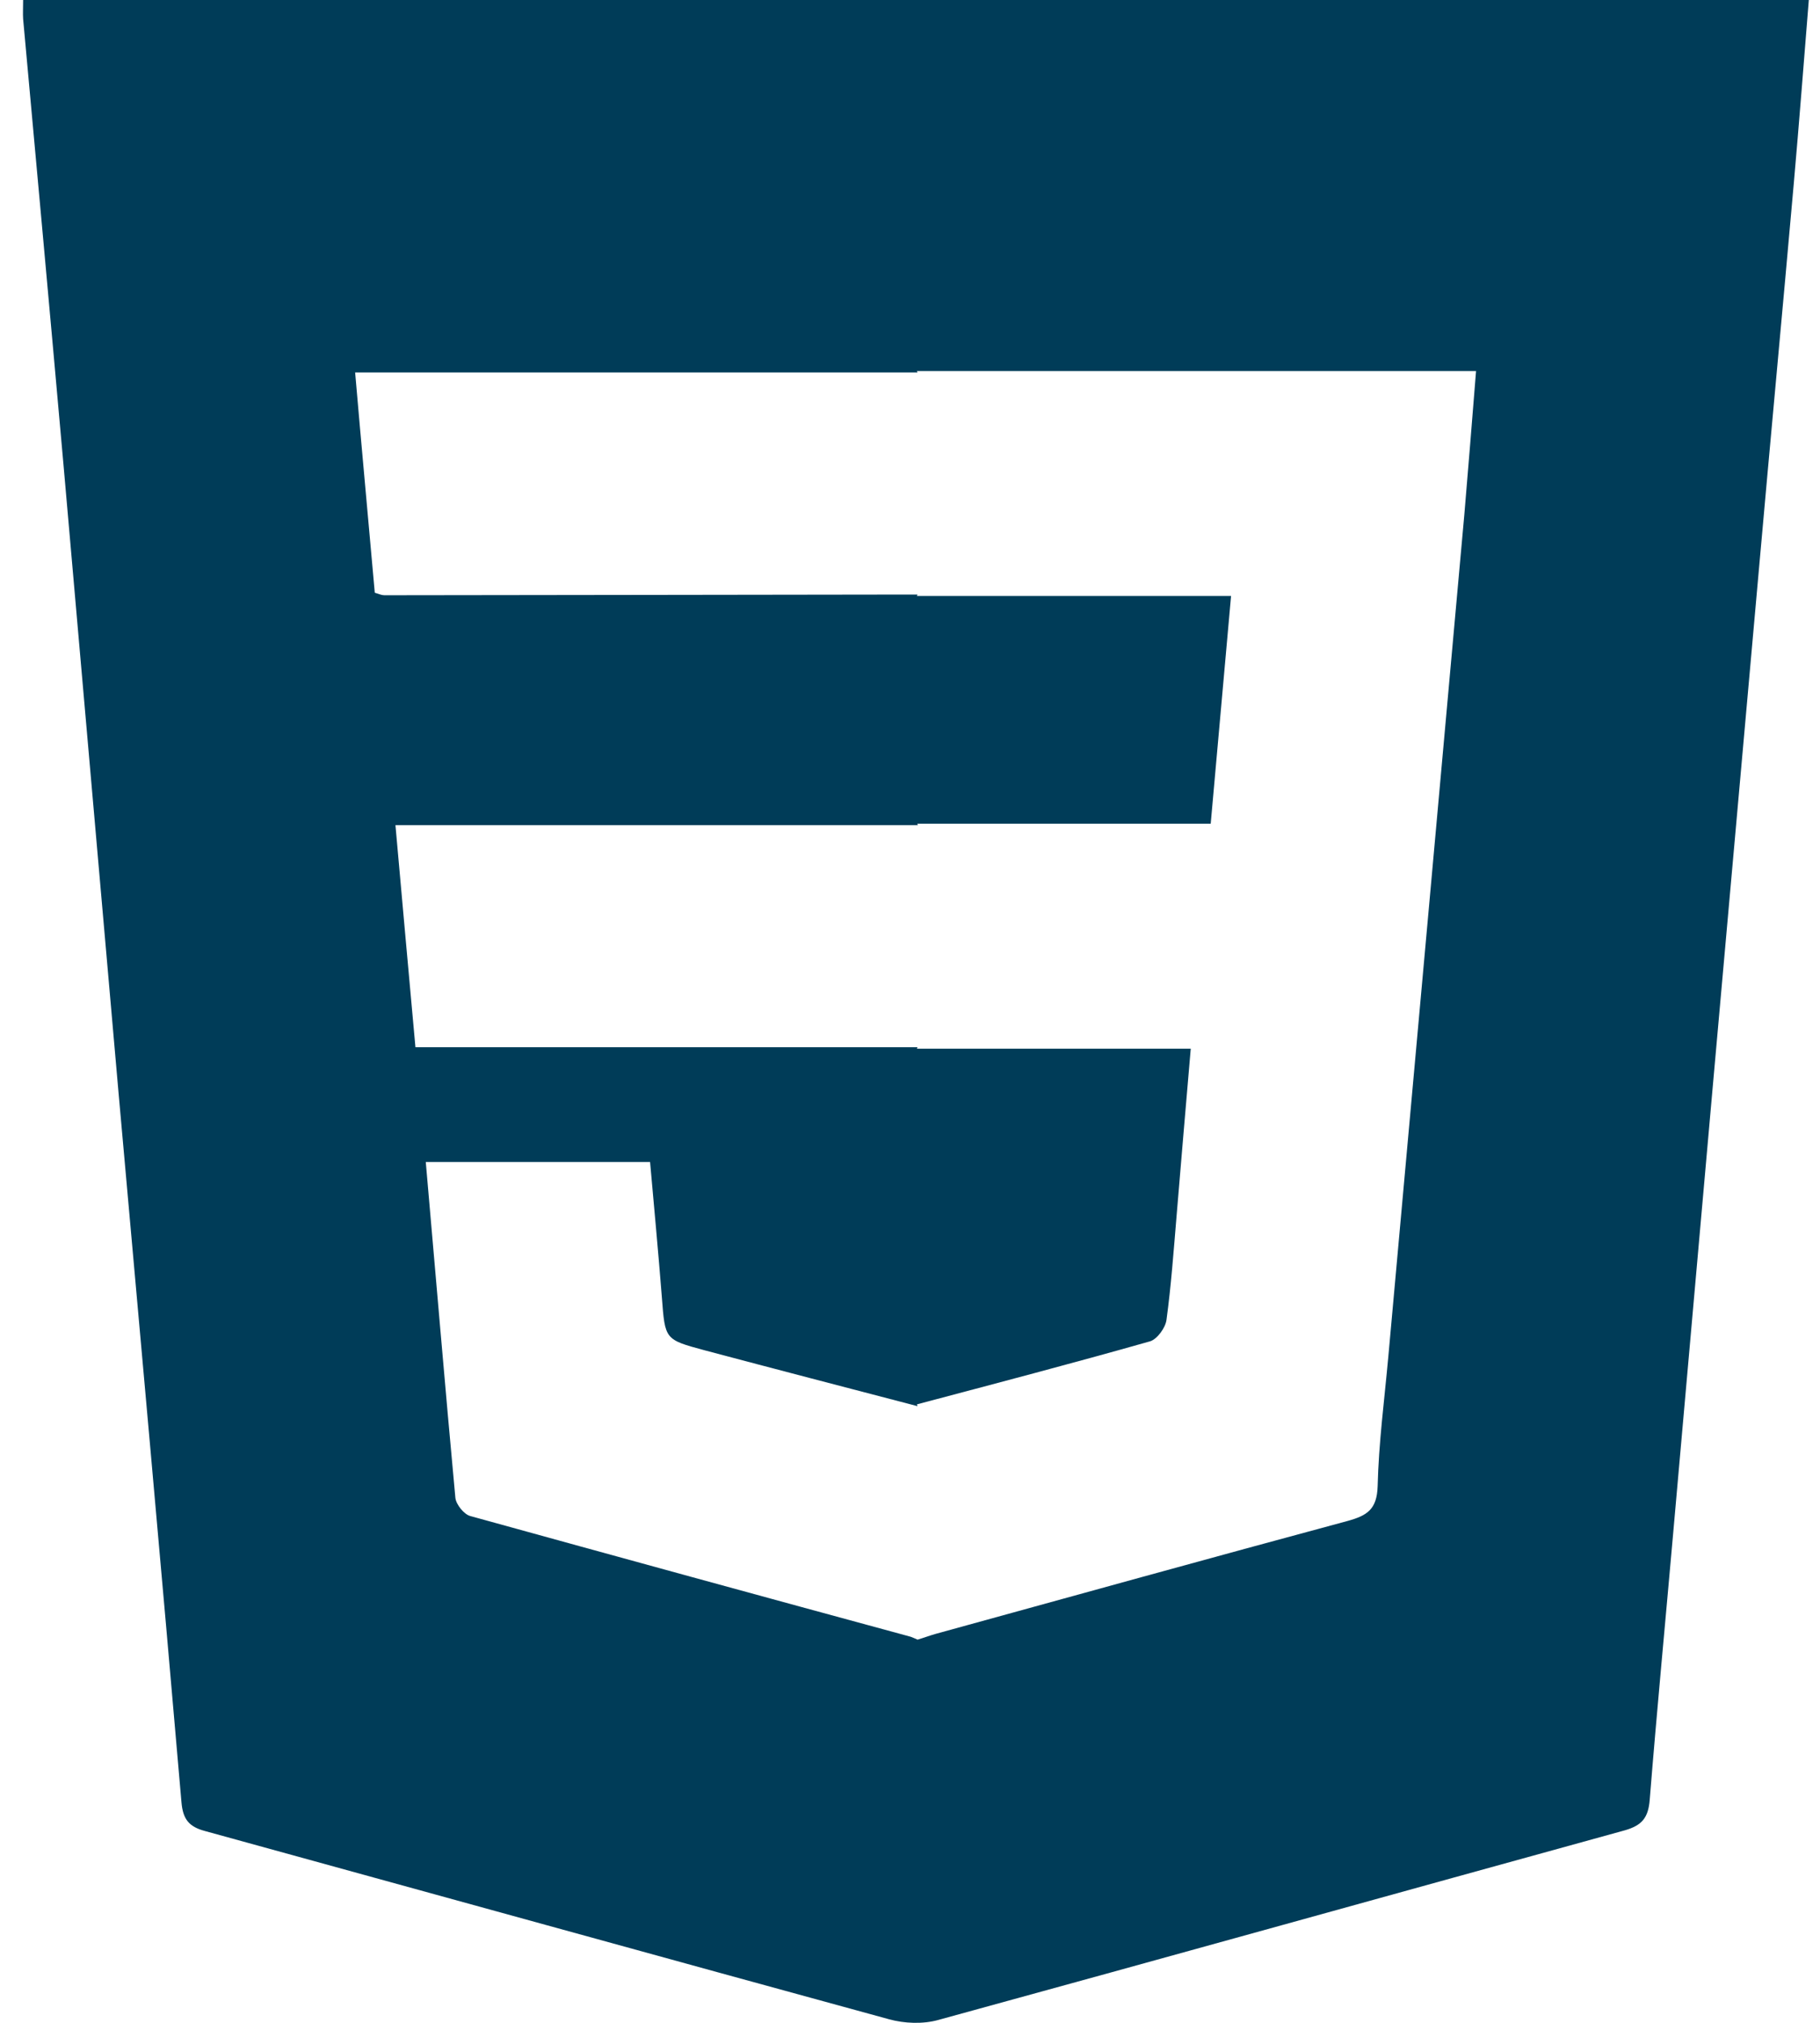 <svg width="54" height="60" viewBox="0 0 54 60" fill="none" xmlns="http://www.w3.org/2000/svg">
<path d="M0.686 0.011C0.686 0.243 0.676 0.402 0.686 0.56C1.088 4.959 1.49 9.357 1.882 13.765C2.432 20.003 2.972 26.241 3.522 32.468C4.146 39.467 4.781 46.456 5.384 53.455C5.427 53.962 5.606 54.184 6.083 54.311C12.855 56.172 19.606 58.043 26.378 59.894C26.833 60.02 27.383 60.042 27.838 59.915C34.632 58.054 41.414 56.161 48.208 54.29C48.726 54.142 48.906 53.91 48.948 53.381C49.16 50.738 49.414 48.084 49.647 45.441C50.038 41.064 50.419 36.687 50.811 32.31C51.266 27.172 51.731 22.044 52.186 16.905C52.525 13.078 52.885 9.262 53.223 5.434C53.382 3.637 53.52 1.84 53.668 0H0.686V0.011ZM43.446 15.277C43.097 19.147 42.748 23.027 42.398 26.897C41.996 31.348 41.594 35.799 41.192 40.239C41.076 41.519 40.906 42.798 40.875 44.088C40.853 44.775 40.557 44.955 39.986 45.113C35.901 46.213 31.828 47.344 27.754 48.465C27.574 48.517 27.404 48.581 27.224 48.634C27.161 48.602 27.098 48.581 27.023 48.549C22.664 47.365 18.304 46.17 13.945 44.965C13.765 44.912 13.532 44.627 13.511 44.426C13.204 41.127 12.929 37.829 12.633 34.467H19.288C19.405 35.788 19.532 37.131 19.638 38.484C19.733 39.732 19.722 39.732 20.897 40.049C23.003 40.609 25.119 41.159 27.224 41.709L27.203 41.656C29.51 41.043 31.817 40.44 34.124 39.785C34.335 39.721 34.579 39.383 34.61 39.15C34.748 38.135 34.822 37.11 34.907 36.095C35.044 34.456 35.182 32.817 35.33 31.105H27.203L27.224 31.062C27.172 31.062 27.108 31.062 27.055 31.062H12.326C12.125 28.874 11.934 26.706 11.733 24.476H27.066C27.119 24.476 27.182 24.476 27.235 24.476L27.214 24.433H35.922C36.124 22.16 36.325 19.94 36.526 17.677H27.203L27.224 17.635C27.172 17.635 27.108 17.635 27.055 17.635C21.838 17.646 16.622 17.646 11.405 17.656C11.331 17.656 11.257 17.625 11.12 17.582C10.929 15.425 10.728 13.269 10.537 11.048H27.055C27.108 11.048 27.172 11.048 27.224 11.048L27.203 11.006H43.795C43.679 12.486 43.562 13.882 43.446 15.277Z" fill="#003c58"/>
</svg>
